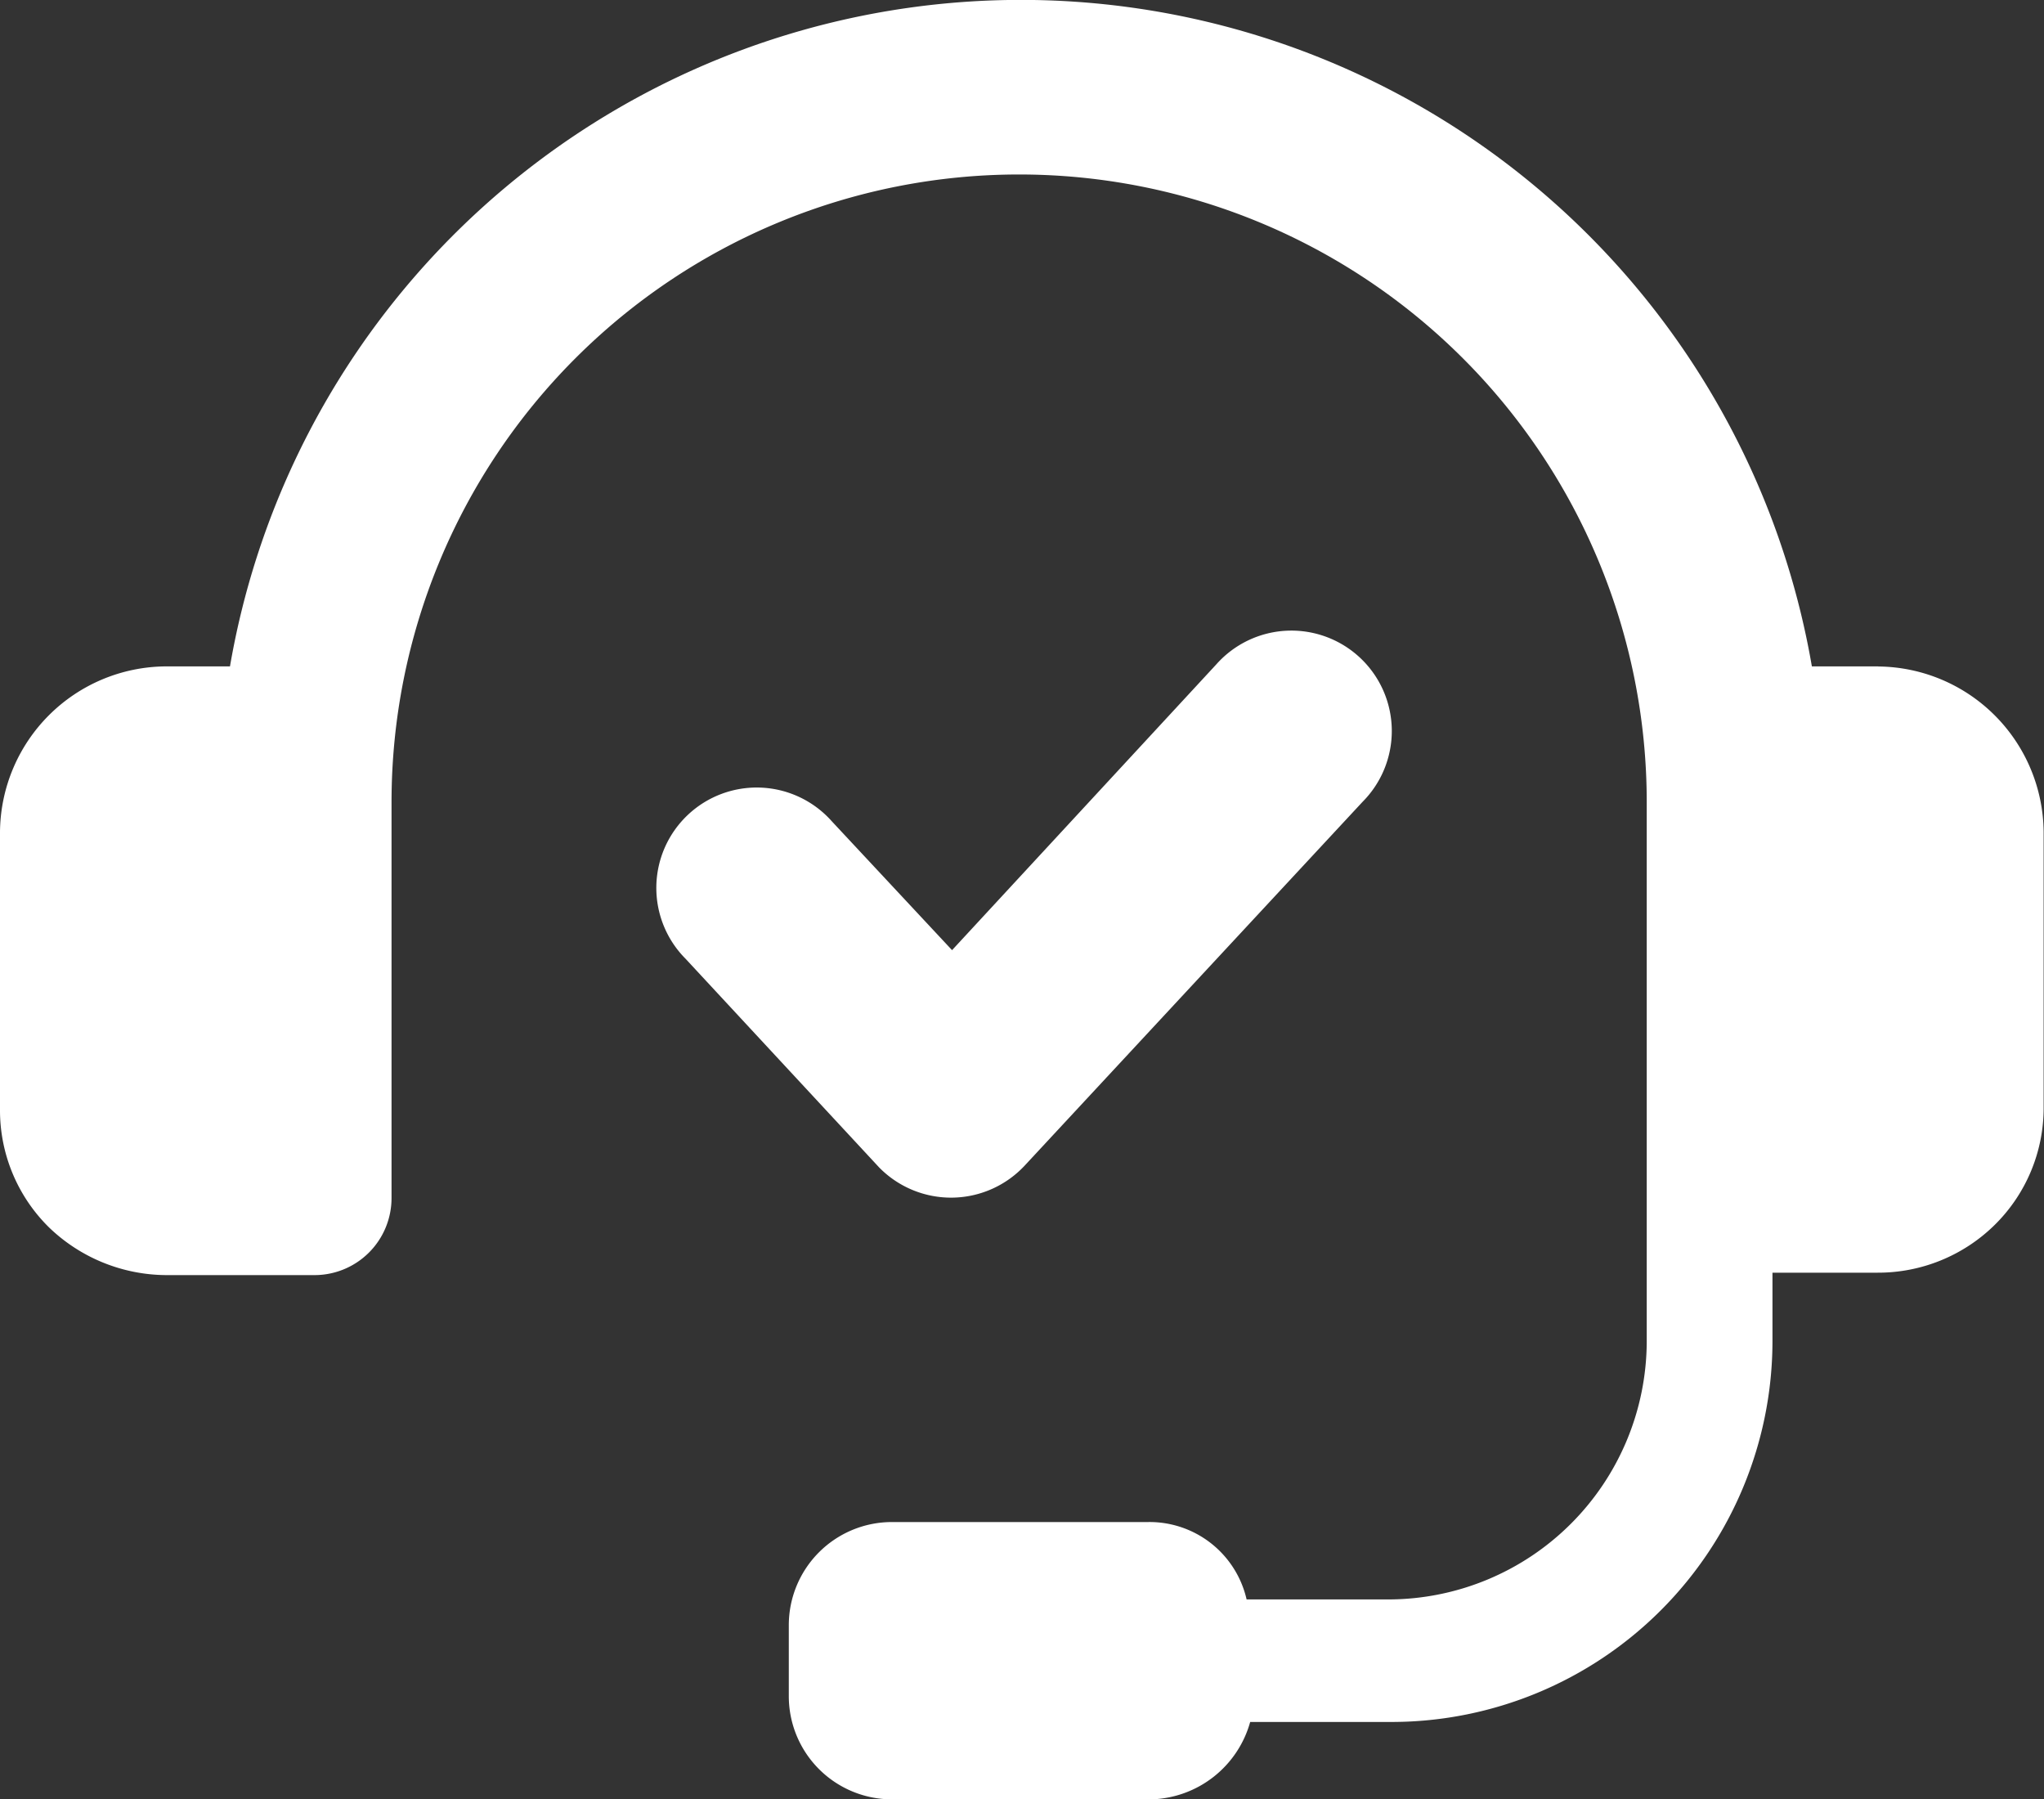 <svg xmlns="http://www.w3.org/2000/svg" width="22.824" height="20.088" viewBox="0 0 22.824 20.088">
  <rect x="0" y="0" width="22.824" height="20.088" fill="#333333" stroke="none"/>
  <g id="Group_9199" data-name="Group 9199" transform="translate(-32.812 -605.323)">
    <path id="Path_16214" data-name="Path 16214" d="M44.259,618.331l3.768-4.056a1.121,1.121,0,1,0-1.632-1.536l-2.952,3.192-1.344-1.44a1.121,1.121,0,1,0-1.632,1.536l2.16,2.328a1.124,1.124,0,0,0,1.632-.024" fill="#fff"/>
    <path id="Path_25024" data-name="Path 25024" d="M53.788,612.763h-.744a8.962,8.962,0,0,0-17.664,0h-.72a1.864,1.864,0,0,0-1.848,1.848v3.1a1.833,1.833,0,0,0,.552,1.32,1.9,1.9,0,0,0,1.3.528h1.656a.86.86,0,0,0,.864-.864v-4.416a7.008,7.008,0,0,1,14.016,0V620.3a2.888,2.888,0,0,1-2.88,2.88H46.732a1.112,1.112,0,0,0-1.1-.864H42.772a1.152,1.152,0,0,0-1.152,1.152v.792a1.152,1.152,0,0,0,1.152,1.152h2.9a1.181,1.181,0,0,0,1.1-.864h1.584a4.256,4.256,0,0,0,4.248-4.248v-.768h1.176a1.855,1.855,0,0,0,1.3-.528,1.833,1.833,0,0,0,.552-1.32v-3.072a1.864,1.864,0,0,0-1.848-1.848" fill="#fff"/>
  </g>
</svg>
